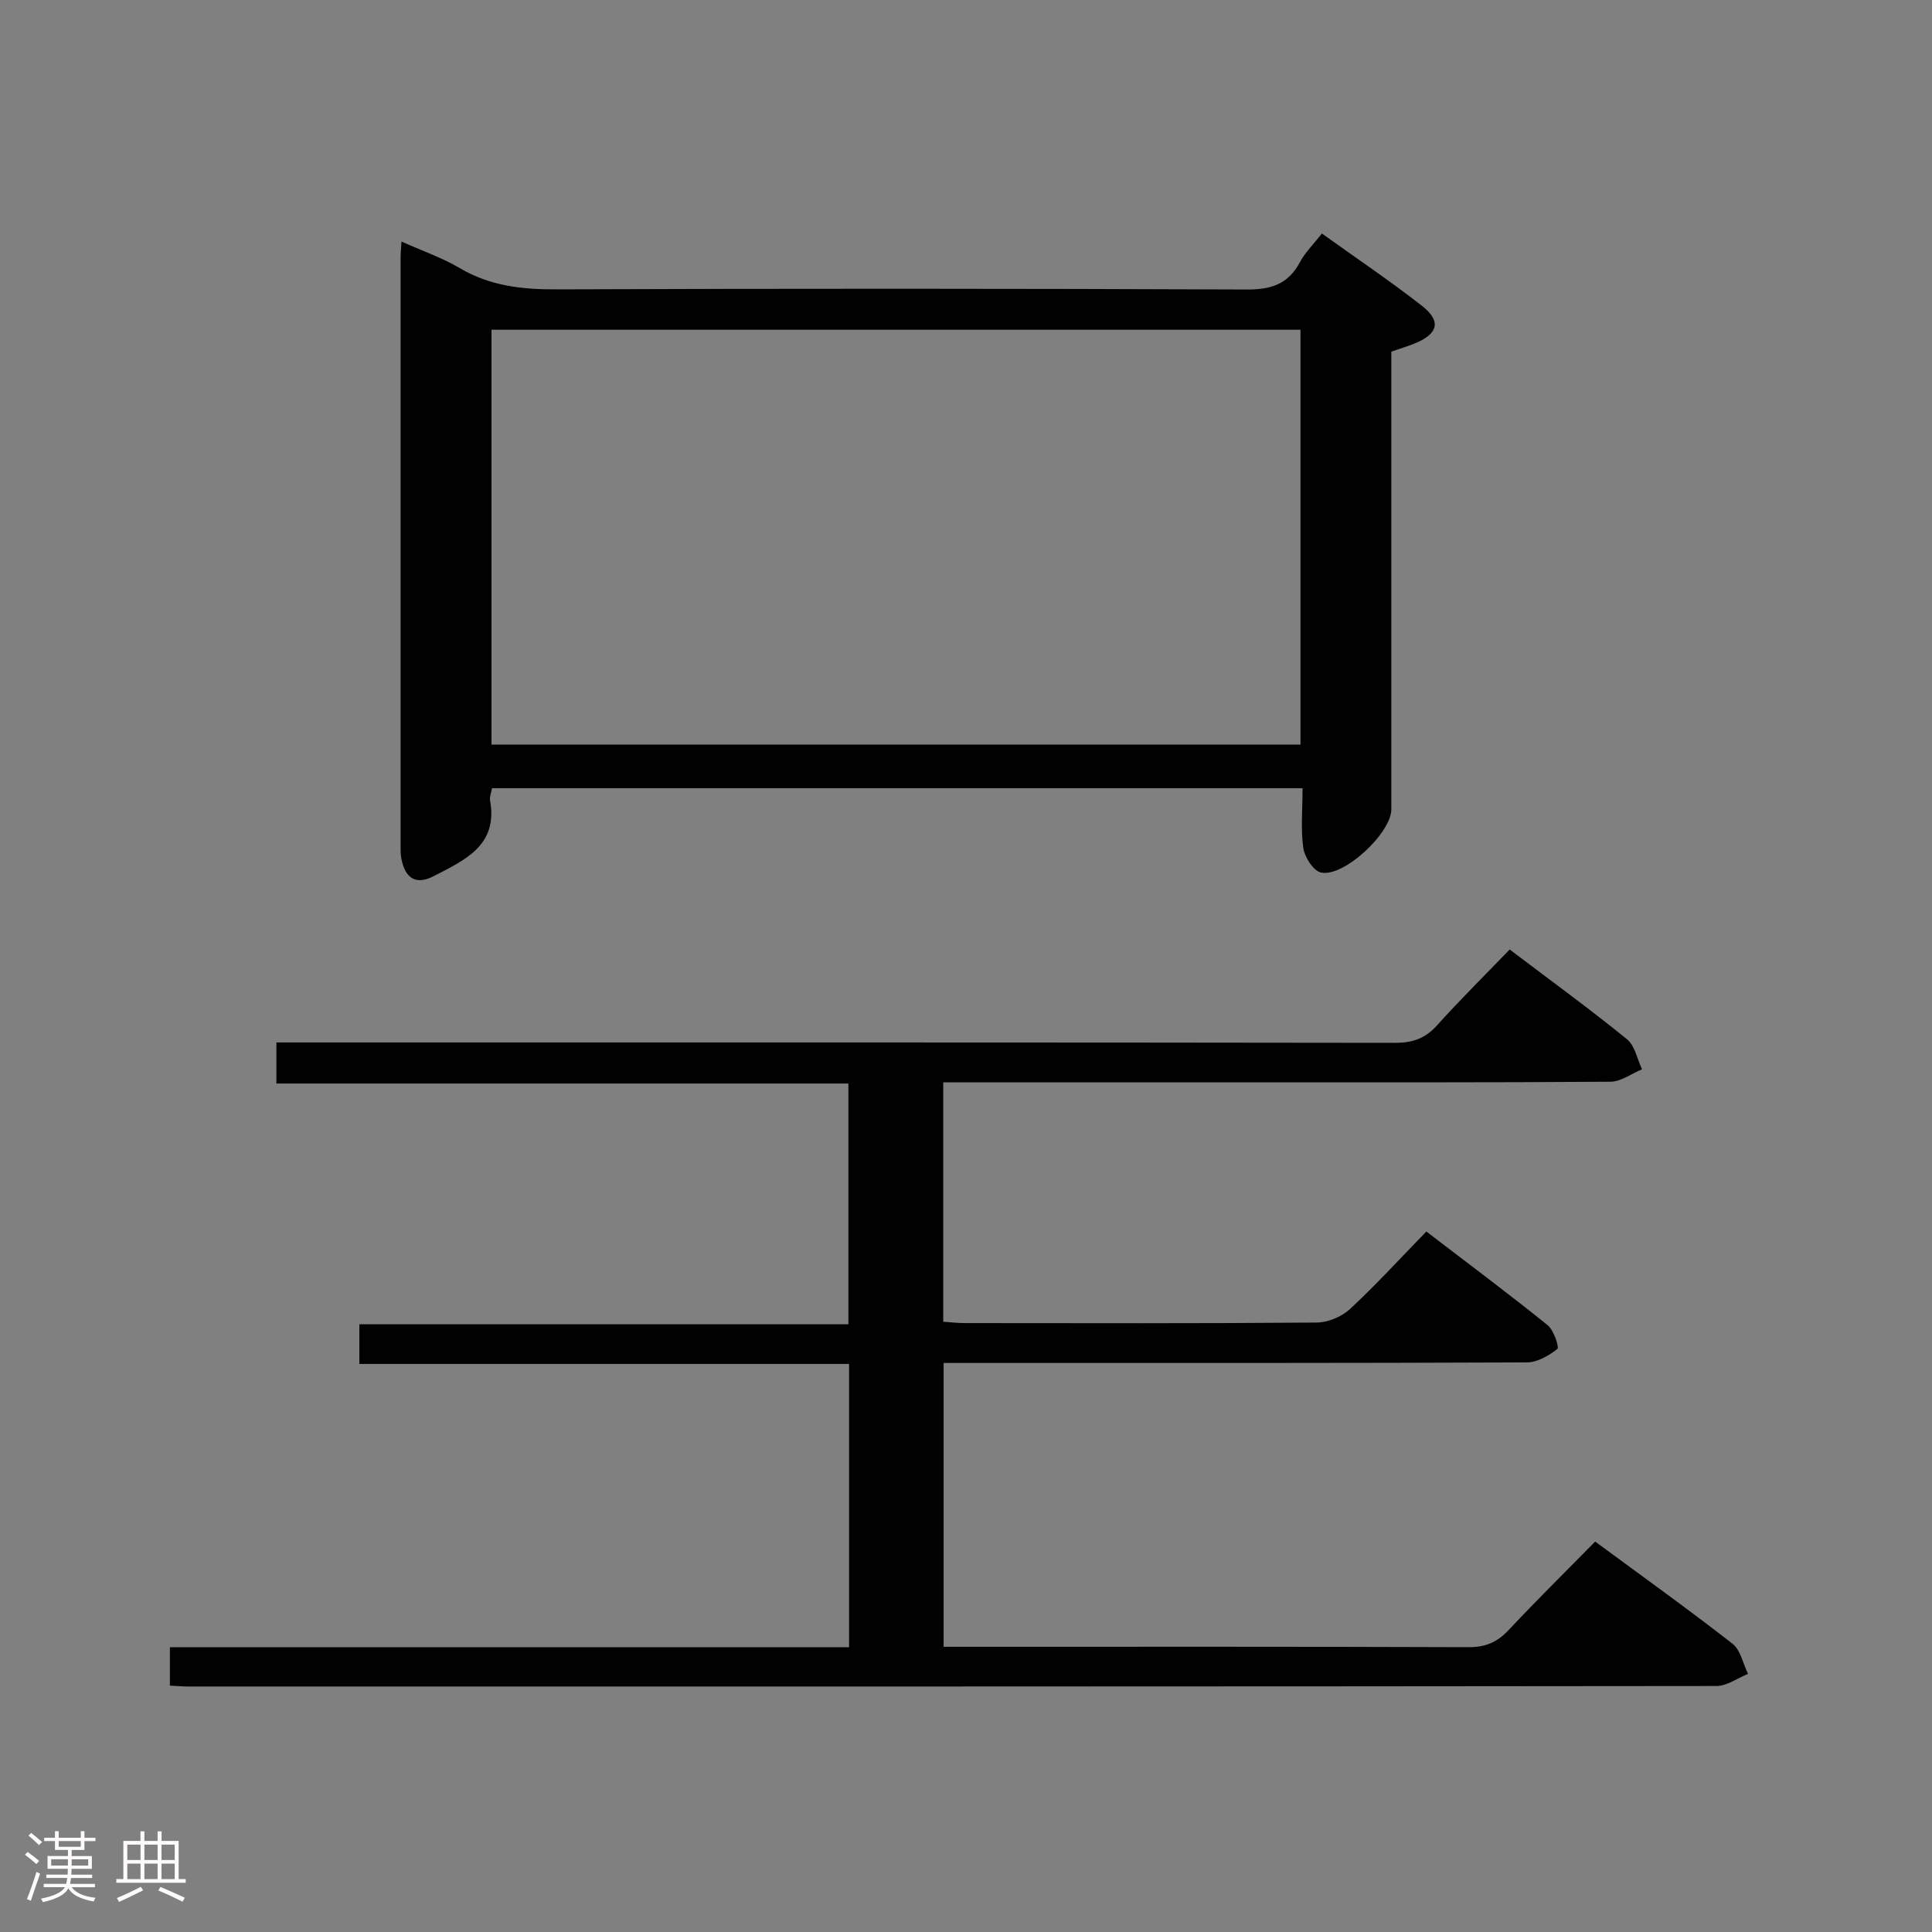 <svg enable-background="new 0 0 400 400" viewBox="0 0 400 400" xmlns="http://www.w3.org/2000/svg"><rect x="0" y="0" width="400" height="400" fill="#808080" stroke="none"/><path d="m5.17 384 .55-.58c.85.61 1.65 1.24 2.4 1.87l-.59.64c-.83-.73-1.62-1.38-2.36-1.93m1.22 9.53-.82-.34c.71-1.76 1.37-3.64 1.98-5.63.24.13.5.25.76.36-.6 1.67-1.24 3.54-1.92 5.61m-.5-13.5.57-.54c.56.44 1.31 1.06 2.26 1.87l-.64.64c-.68-.66-1.41-1.32-2.19-1.97m3.25.46h2.24v-1.36h.77v1.36h4.57v-1.36h.76v1.36h2.28v.69h-2.28v1.84h-2.64v1.26h4.18v2.64h-4.21c0 .45-.02.86-.05 1.21h4.32v.69h-4.38c-.04.34-.1.75-.19 1.22h5.15v.69h-4.82c.87 1.19 2.51 1.92 4.93 2.19-.17.31-.3.57-.37.76-2.77-.49-4.52-1.41-5.26-2.76-.56 1.26-2.3 2.23-5.24 2.9-.12-.24-.26-.48-.43-.72 2.73-.55 4.38-1.34 4.96-2.38h-4.38v-.69h4.65c.1-.38.17-.79.21-1.22h-4.32v-.69h4.4c.03-.34.05-.75.05-1.21h-4.2v-2.64h4.23v-1.26h-2.69v-1.84h-2.24zm1.46 4.46v1.29h3.45c.01-.4.02-.57.01-.53v-.32-.45h-3.46zm1.55-2.59h4.57v-1.19h-4.57zm6.11 2.59h-3.42v.77c-.02.19-.01.37-.02.53h3.44z" fill="#fcfafa"/><path d="m32.63 379.16h.82v1.98h3.54v7.89h1.46v.78h-14.37v-.78h1.46v-7.89h3.54v-1.98h.82v1.98h2.73zm-3.49 11.48.5.73c-1.61.82-3.28 1.63-5 2.41-.13-.27-.28-.55-.44-.82 1.75-.72 3.4-1.49 4.94-2.32m-2.78-5.55h2.73v-3.18h-2.73zm0 3.95h2.73v-3.2h-2.73zm3.54-3.95h2.73v-3.18h-2.73zm0 3.95h2.73v-3.2h-2.73zm7.89 4.68c-1.84-.92-3.51-1.7-5.02-2.32l.45-.73c1.89.8 3.57 1.55 5.04 2.23zm-1.62-11.81h-2.73v3.18h2.73zm-2.73 7.13h2.73v-3.2h-2.73z" fill="#fcfafa"/><g fill="#010102"><path d="m175.79 341.04c0-19.99 0-39.11 0-58.65-33.8 0-67.4 0-101.39 0 0-2.82 0-5.22 0-8.21h101.25c0-16.82 0-33.06 0-49.85-39.25 0-78.64 0-118.42 0 0-2.92 0-5.31 0-8.5h6.12c75.16 0 150.31-.03 225.47.08 3.64.01 6.27-.91 8.71-3.63 4.77-5.3 9.85-10.32 15.03-15.7 8.53 6.46 16.58 12.32 24.3 18.59 1.64 1.33 2.1 4.11 3.11 6.22-2.18.89-4.35 2.55-6.54 2.57-25.66.18-51.33.12-76.99.12-18.5 0-36.99 0-55.49 0-1.79 0-3.59 0-5.66 0v49.57c1.47.1 2.91.28 4.35.28 24.33.02 48.66.09 72.99-.11 2.33-.02 5.15-1.21 6.87-2.8 5.36-4.97 10.31-10.4 15.81-16.05 8.64 6.62 17 12.86 25.11 19.39 1.28 1.03 2.43 4.59 2.02 4.92-1.77 1.39-4.14 2.78-6.31 2.79-37.99.16-75.99.12-113.98.12-2.14 0-4.28 0-6.78 0v58.76h5.23c34.5 0 68.99-.05 103.49.08 3.49.01 5.9-1.04 8.24-3.53 5.8-6.18 11.84-12.14 17.93-18.33 9.81 7.23 19.27 14 28.44 21.15 1.67 1.3 2.17 4.12 3.21 6.24-2.18.87-4.36 2.51-6.54 2.51-105.49.12-210.97.11-316.46.1-1.14 0-2.28-.11-3.74-.18 0-2.61 0-5.01 0-7.94 46.75-.01 93.49-.01 140.62-.01z"/><path d="m269.68 163.19c-56.4 0-112.01 0-167.81 0-.17.95-.55 1.79-.41 2.53 1.71 9.34-5.29 12.36-11.57 15.63-3.78 1.97-5.99.55-6.8-3.6-.19-.97-.15-1.99-.15-2.99-.01-40.49-.01-80.98 0-121.47 0-.94.1-1.89.18-3.28 4.3 1.93 8.4 3.34 12.07 5.5 6.28 3.71 12.92 4.43 20.06 4.4 47.66-.18 95.31-.17 142.97.03 5.06.02 8.54-1.18 10.94-5.7 1.07-2.01 2.8-3.68 4.53-5.89 7.02 5.04 14.04 9.76 20.69 14.95 4.12 3.21 3.39 5.87-1.61 7.86-1.38.55-2.8.98-4.71 1.64v5.28 89.48c0 4.9-9.87 14.15-14.59 13.08-1.56-.35-3.35-3.16-3.63-5.04-.56-3.89-.16-7.92-.16-12.41zm-167.92-9.03h167.49c0-28.85 0-57.27 0-85.89-55.94 0-111.54 0-167.49 0z"/></g></svg>